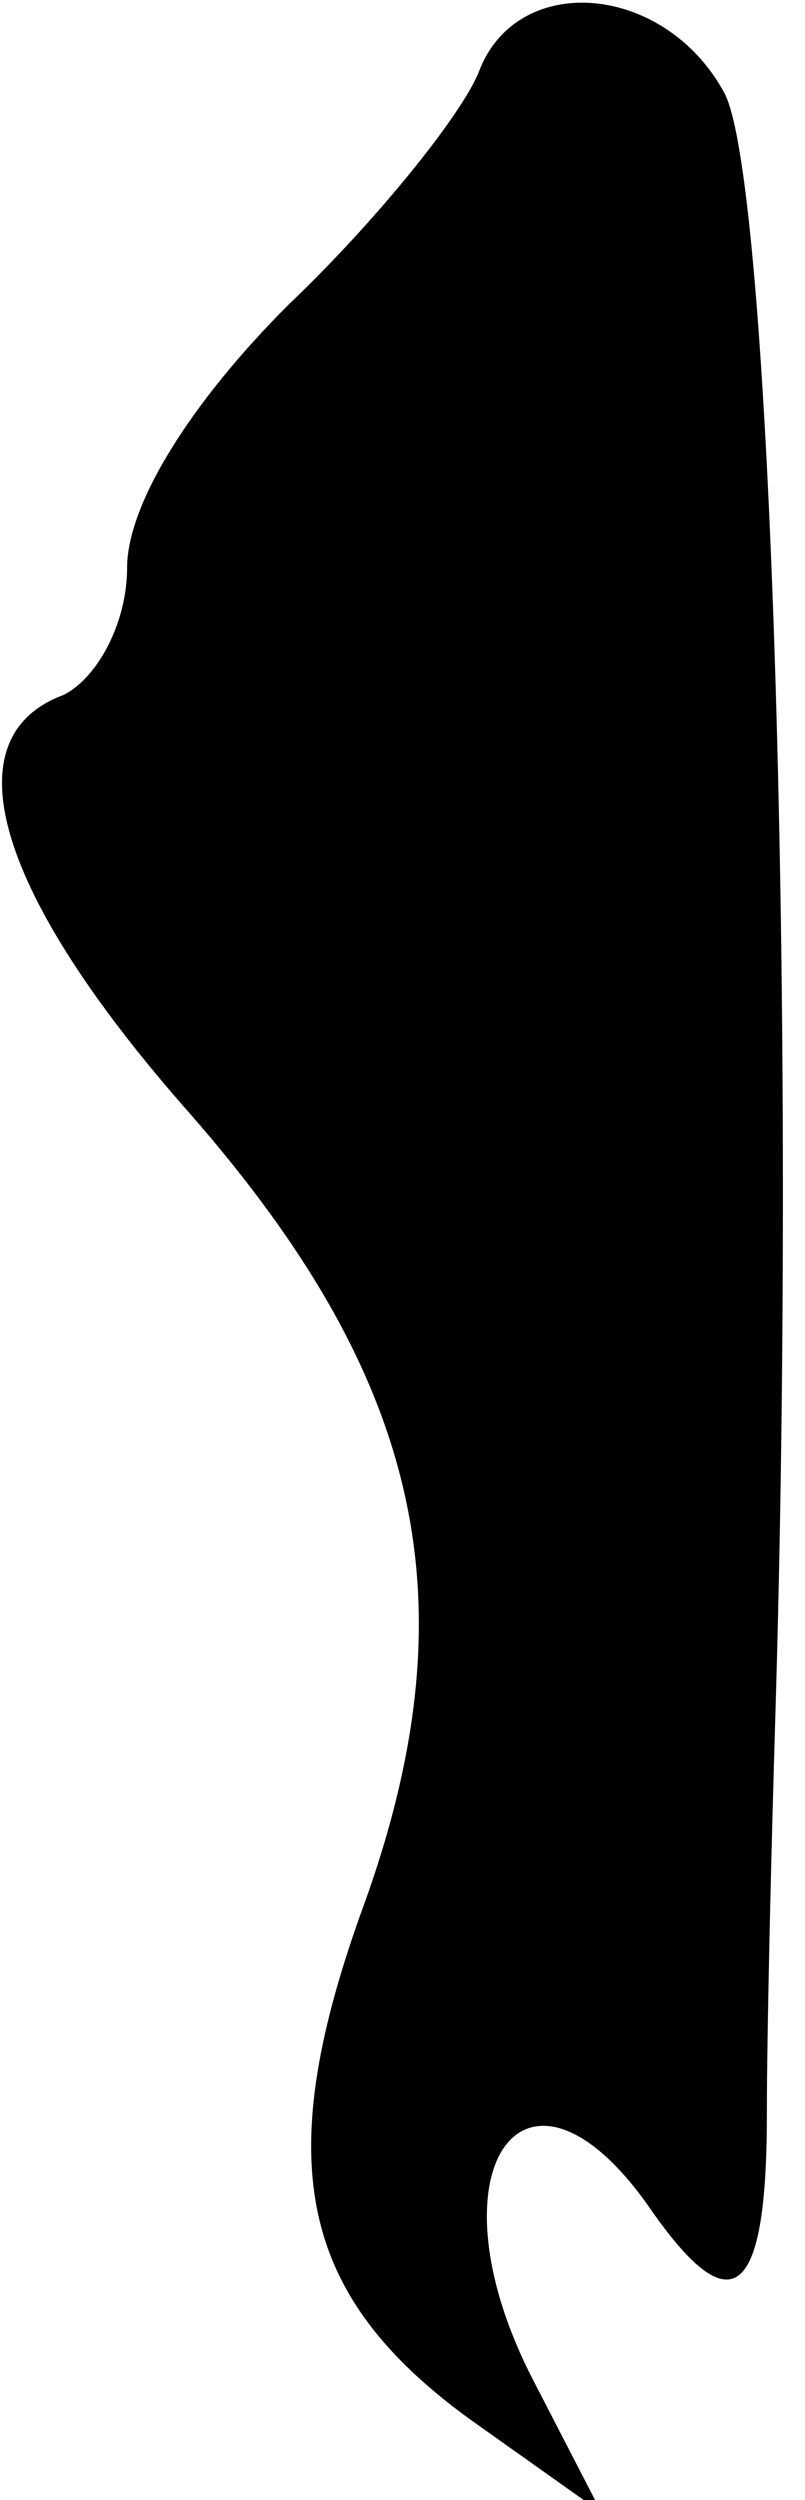 <?xml version="1.0" standalone="no"?>
<!DOCTYPE svg PUBLIC "-//W3C//DTD SVG 20010904//EN"
 "http://www.w3.org/TR/2001/REC-SVG-20010904/DTD/svg10.dtd">
<svg version="1.0" xmlns="http://www.w3.org/2000/svg"
 width="19pt" height="59pt" viewBox="0 0 19 59"
 preserveAspectRatio="xMidYMid meet">
<g transform="translate(0,59) scale(0.1,-0.1)"
fill="#000000" stroke="none">
<path fill="#000000" stroke="none" d="M113 573 c-4 -10 -24 -35 -45 -55 -23
-23 -38 -47 -38 -62 0 -13 -7 -26 -15 -30 -27 -10 -16 -47 30 -99 55 -63 67
-116 40 -189 -21 -59 -14 -90 26 -119 l31 -22 -16 31 c-26 50 -2 84 28 40 19
-27 27 -20 27 23 0 19 1 61 2 94 5 165 -1 362 -12 383 -14 26 -49 29 -58 5z"/>
</g>
</svg>
